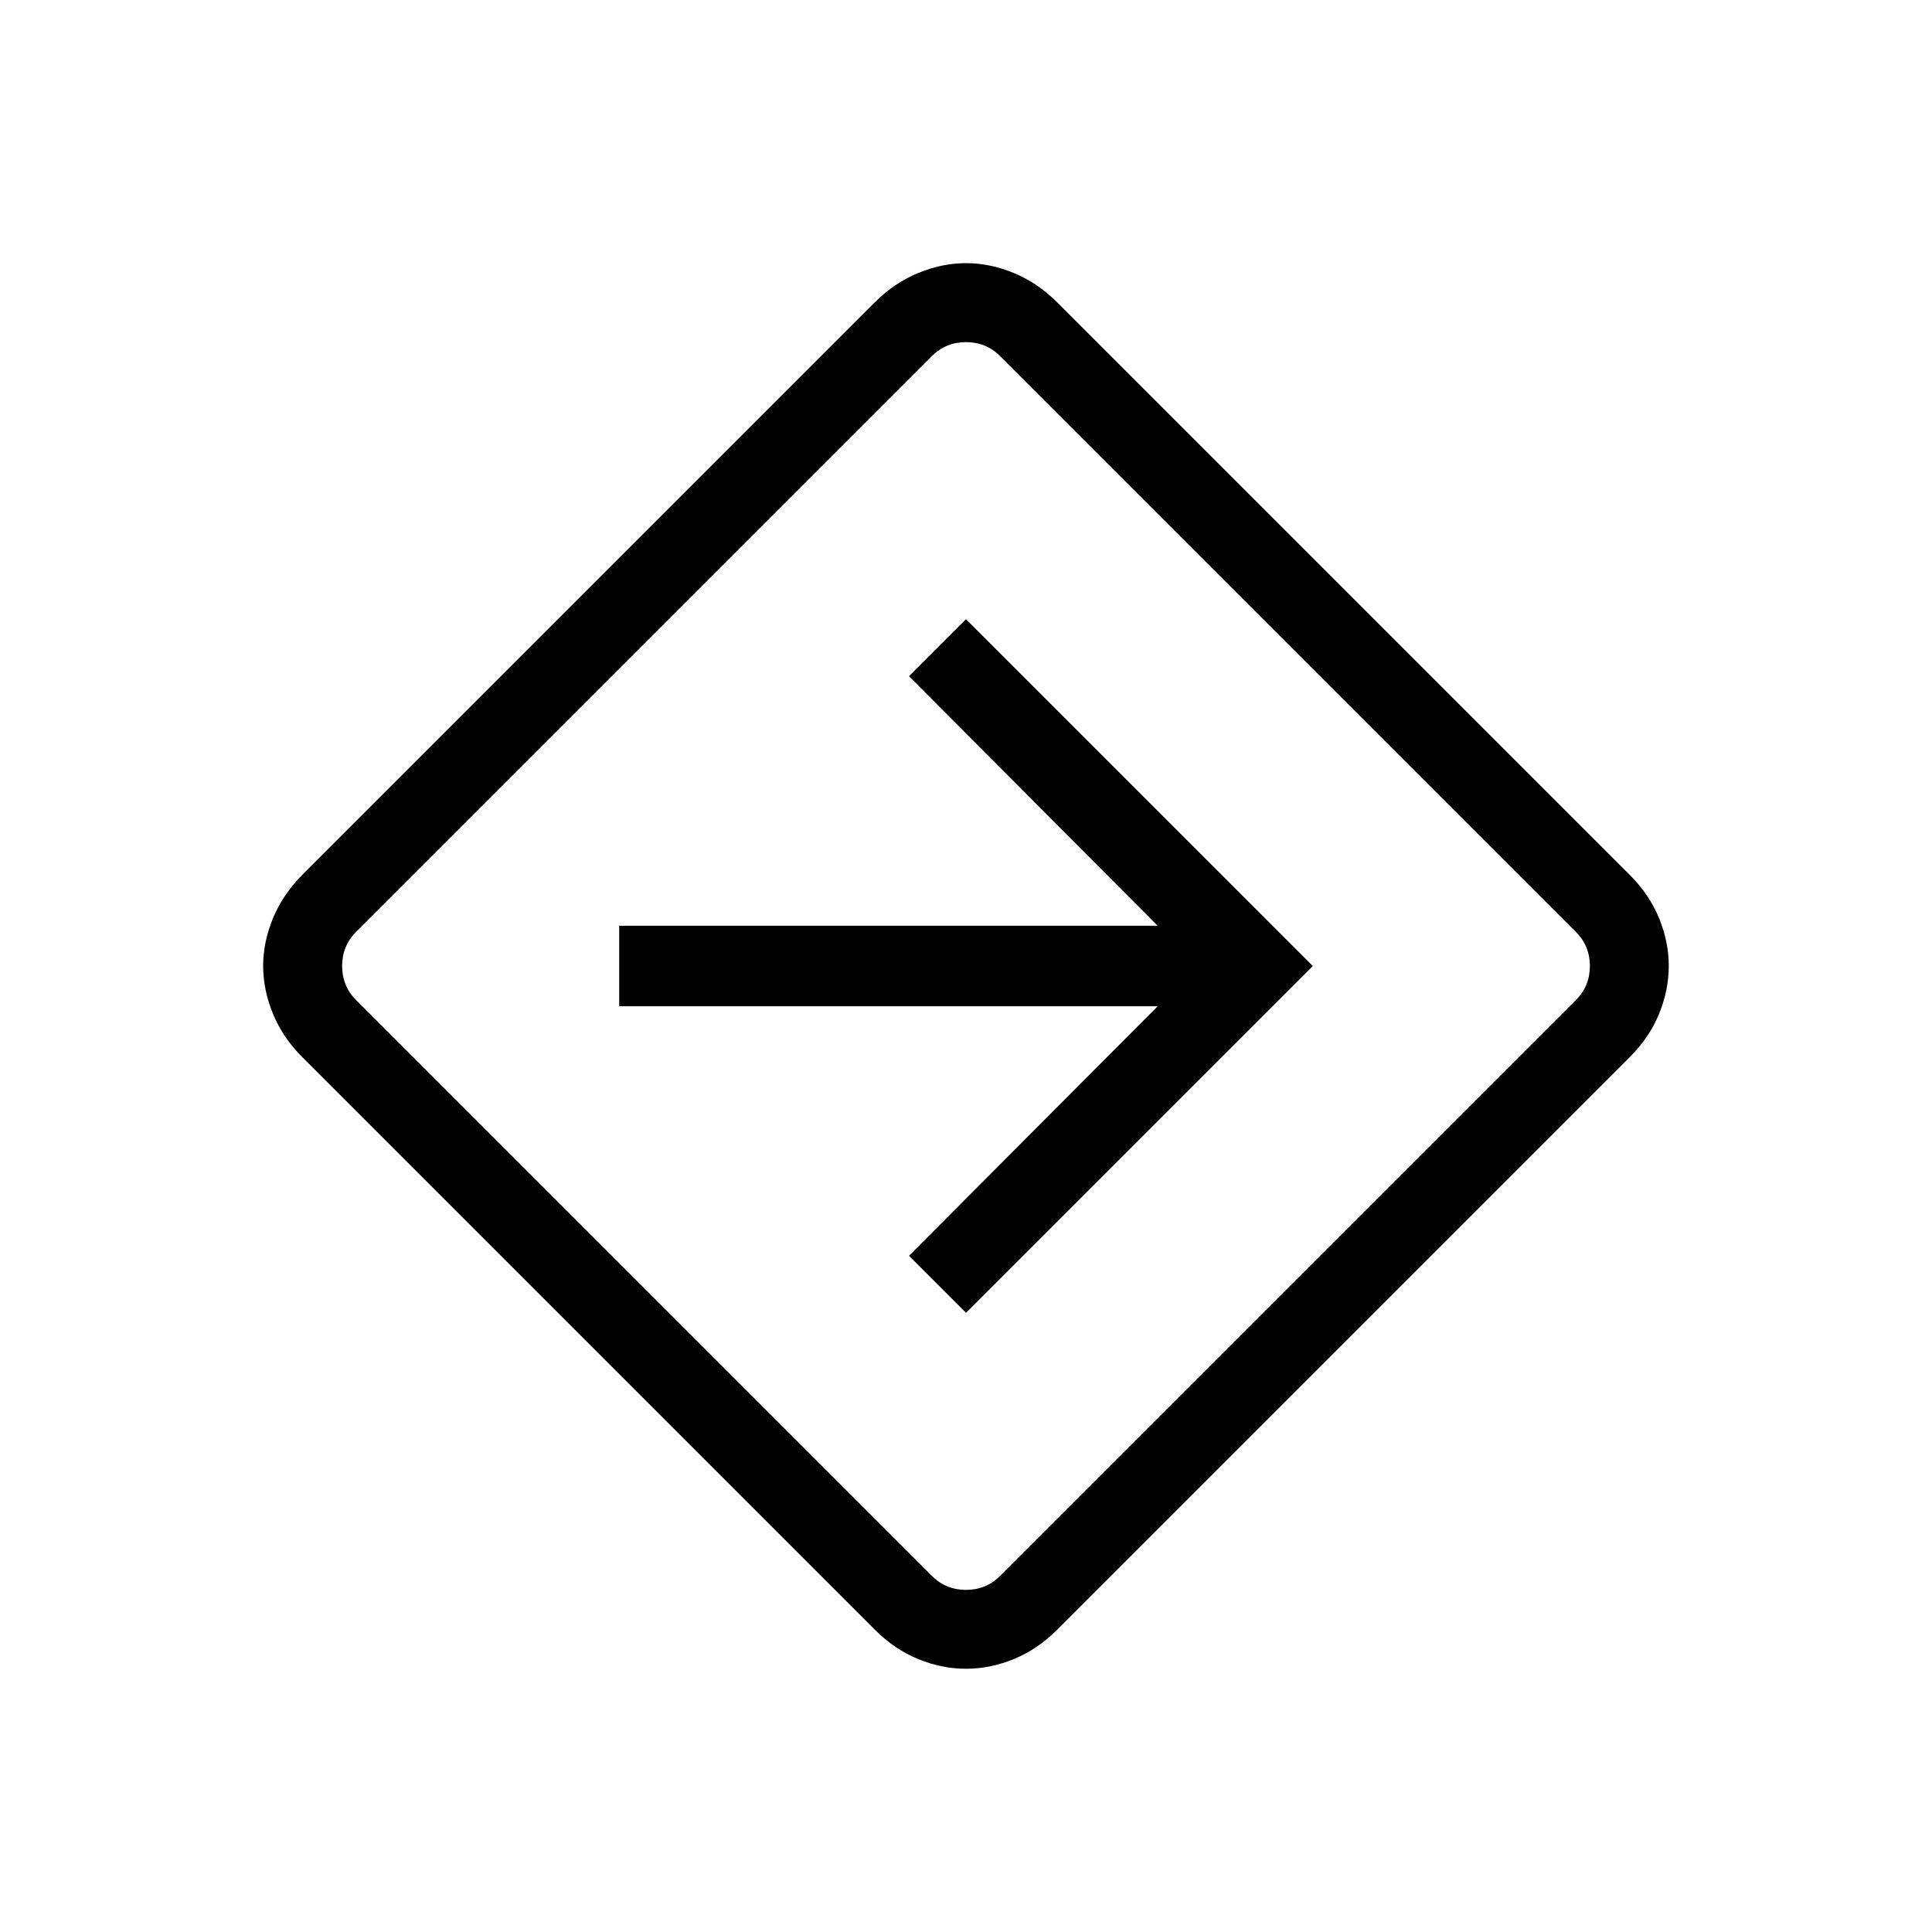 <svg xmlns="http://www.w3.org/2000/svg" width="1em" height="1em" viewBox="0 0 24 24"><path fill="currentColor" d="M12 20.73q-.298 0-.593-.12q-.295-.121-.538-.364l-7.115-7.115q-.242-.242-.363-.538q-.122-.295-.122-.593t.122-.593t.363-.538l7.115-7.115q.243-.242.538-.363q.295-.122.593-.122t.593.122t.538.363l7.115 7.115q.243.243.364.538q.12.295.12.593t-.12.593t-.364.538l-7.115 7.115q-.242.243-.538.364q-.295.12-.593.12M8 16l3.577 3.577q.173.173.423.173t.423-.173l7.154-7.154q.173-.173.173-.423t-.173-.423l-7.154-7.154Q12.25 4.25 12 4.25t-.423.173l-7.154 7.154q-.173.173-.173.423t.173.423zm4 .308L16.308 12L12 7.692l-.708.708l3.089 3.1H7.692v1h6.689l-3.089 3.1zM12 12"/></svg>